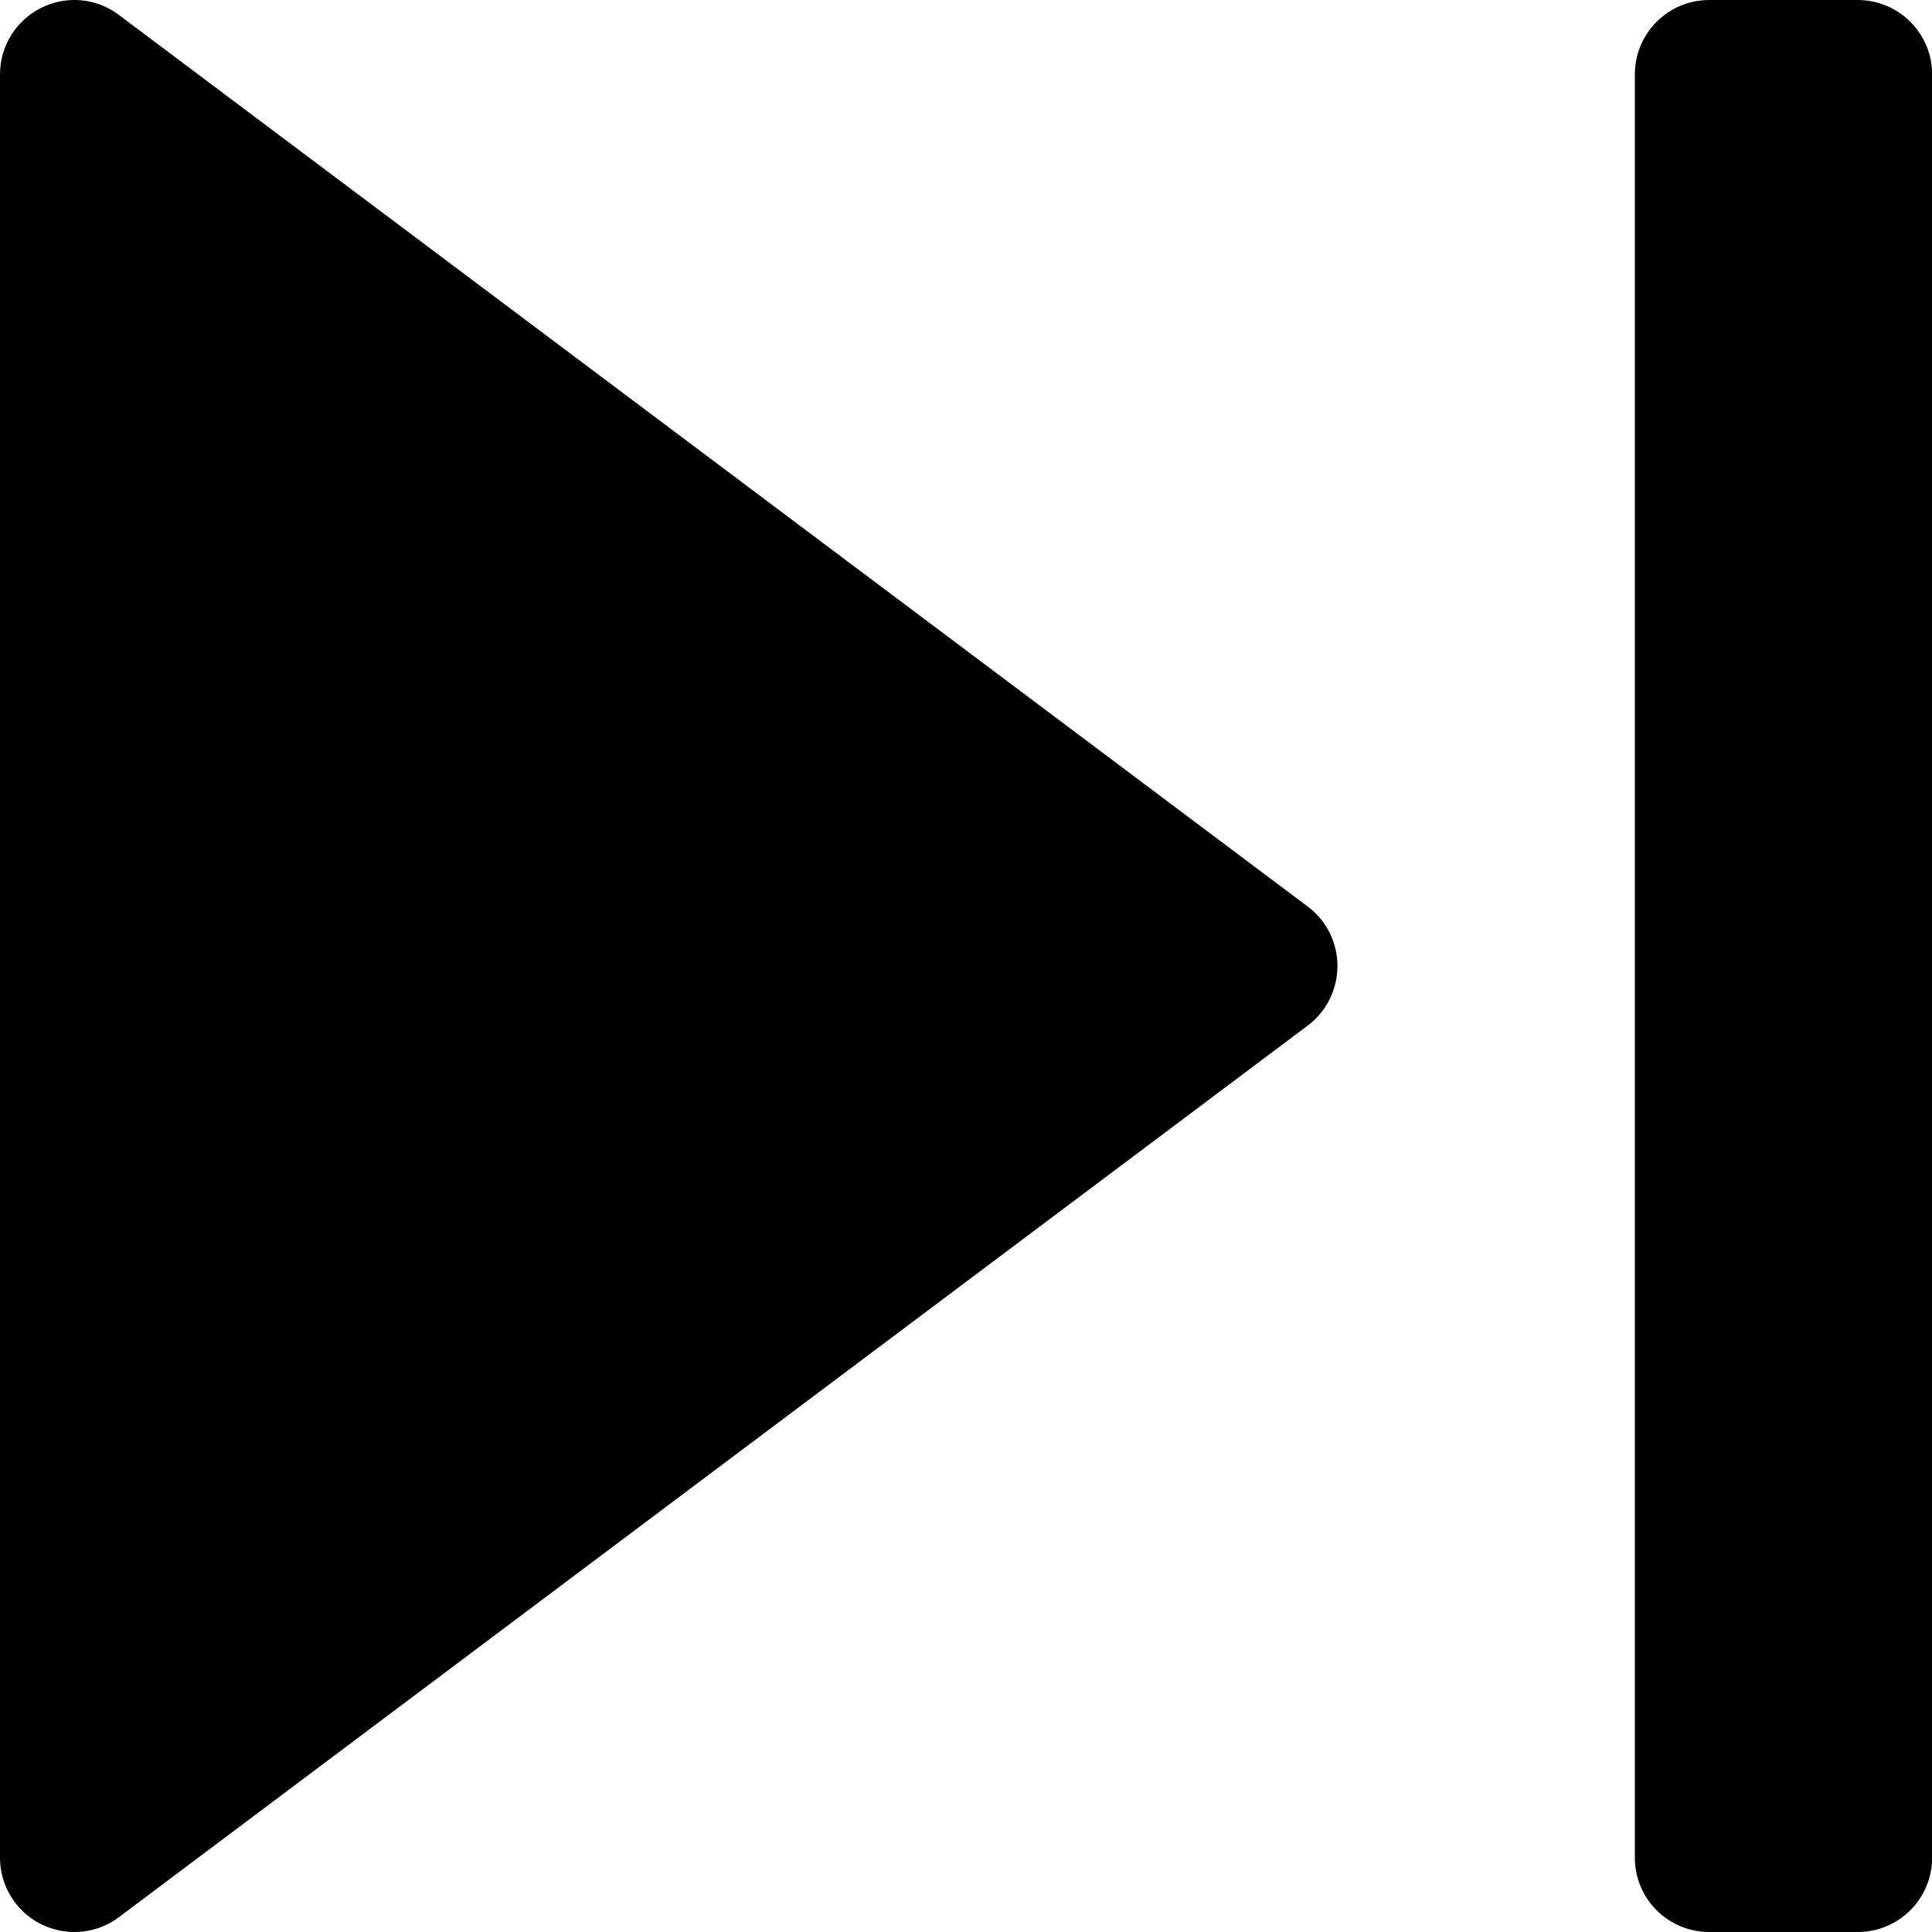 <svg width="15" height="15" viewBox="0 0 15 15" fill="none" xmlns="http://www.w3.org/2000/svg">
<path d="M10.154 7.039L0.923 0.116C0.75 -0.016 0.515 -0.037 0.32 0.061C0.123 0.159 0 0.359 0 0.577V14.423C0 14.641 0.123 14.841 0.318 14.939C0.4 14.979 0.489 15 0.577 15C0.699 15 0.822 14.961 0.923 14.885L10.154 7.962C10.299 7.853 10.384 7.681 10.384 7.5C10.384 7.319 10.299 7.147 10.154 7.039Z" fill="black"/>
<path d="M14.424 9.15527e-05H13.27C12.951 9.15527e-05 12.693 0.259 12.693 0.577V14.423C12.693 14.742 12.951 15 13.27 15H14.424C14.742 15 15.001 14.742 15.001 14.423V0.577C15.001 0.259 14.742 9.15527e-05 14.424 9.15527e-05Z" fill="black"/>
</svg>

